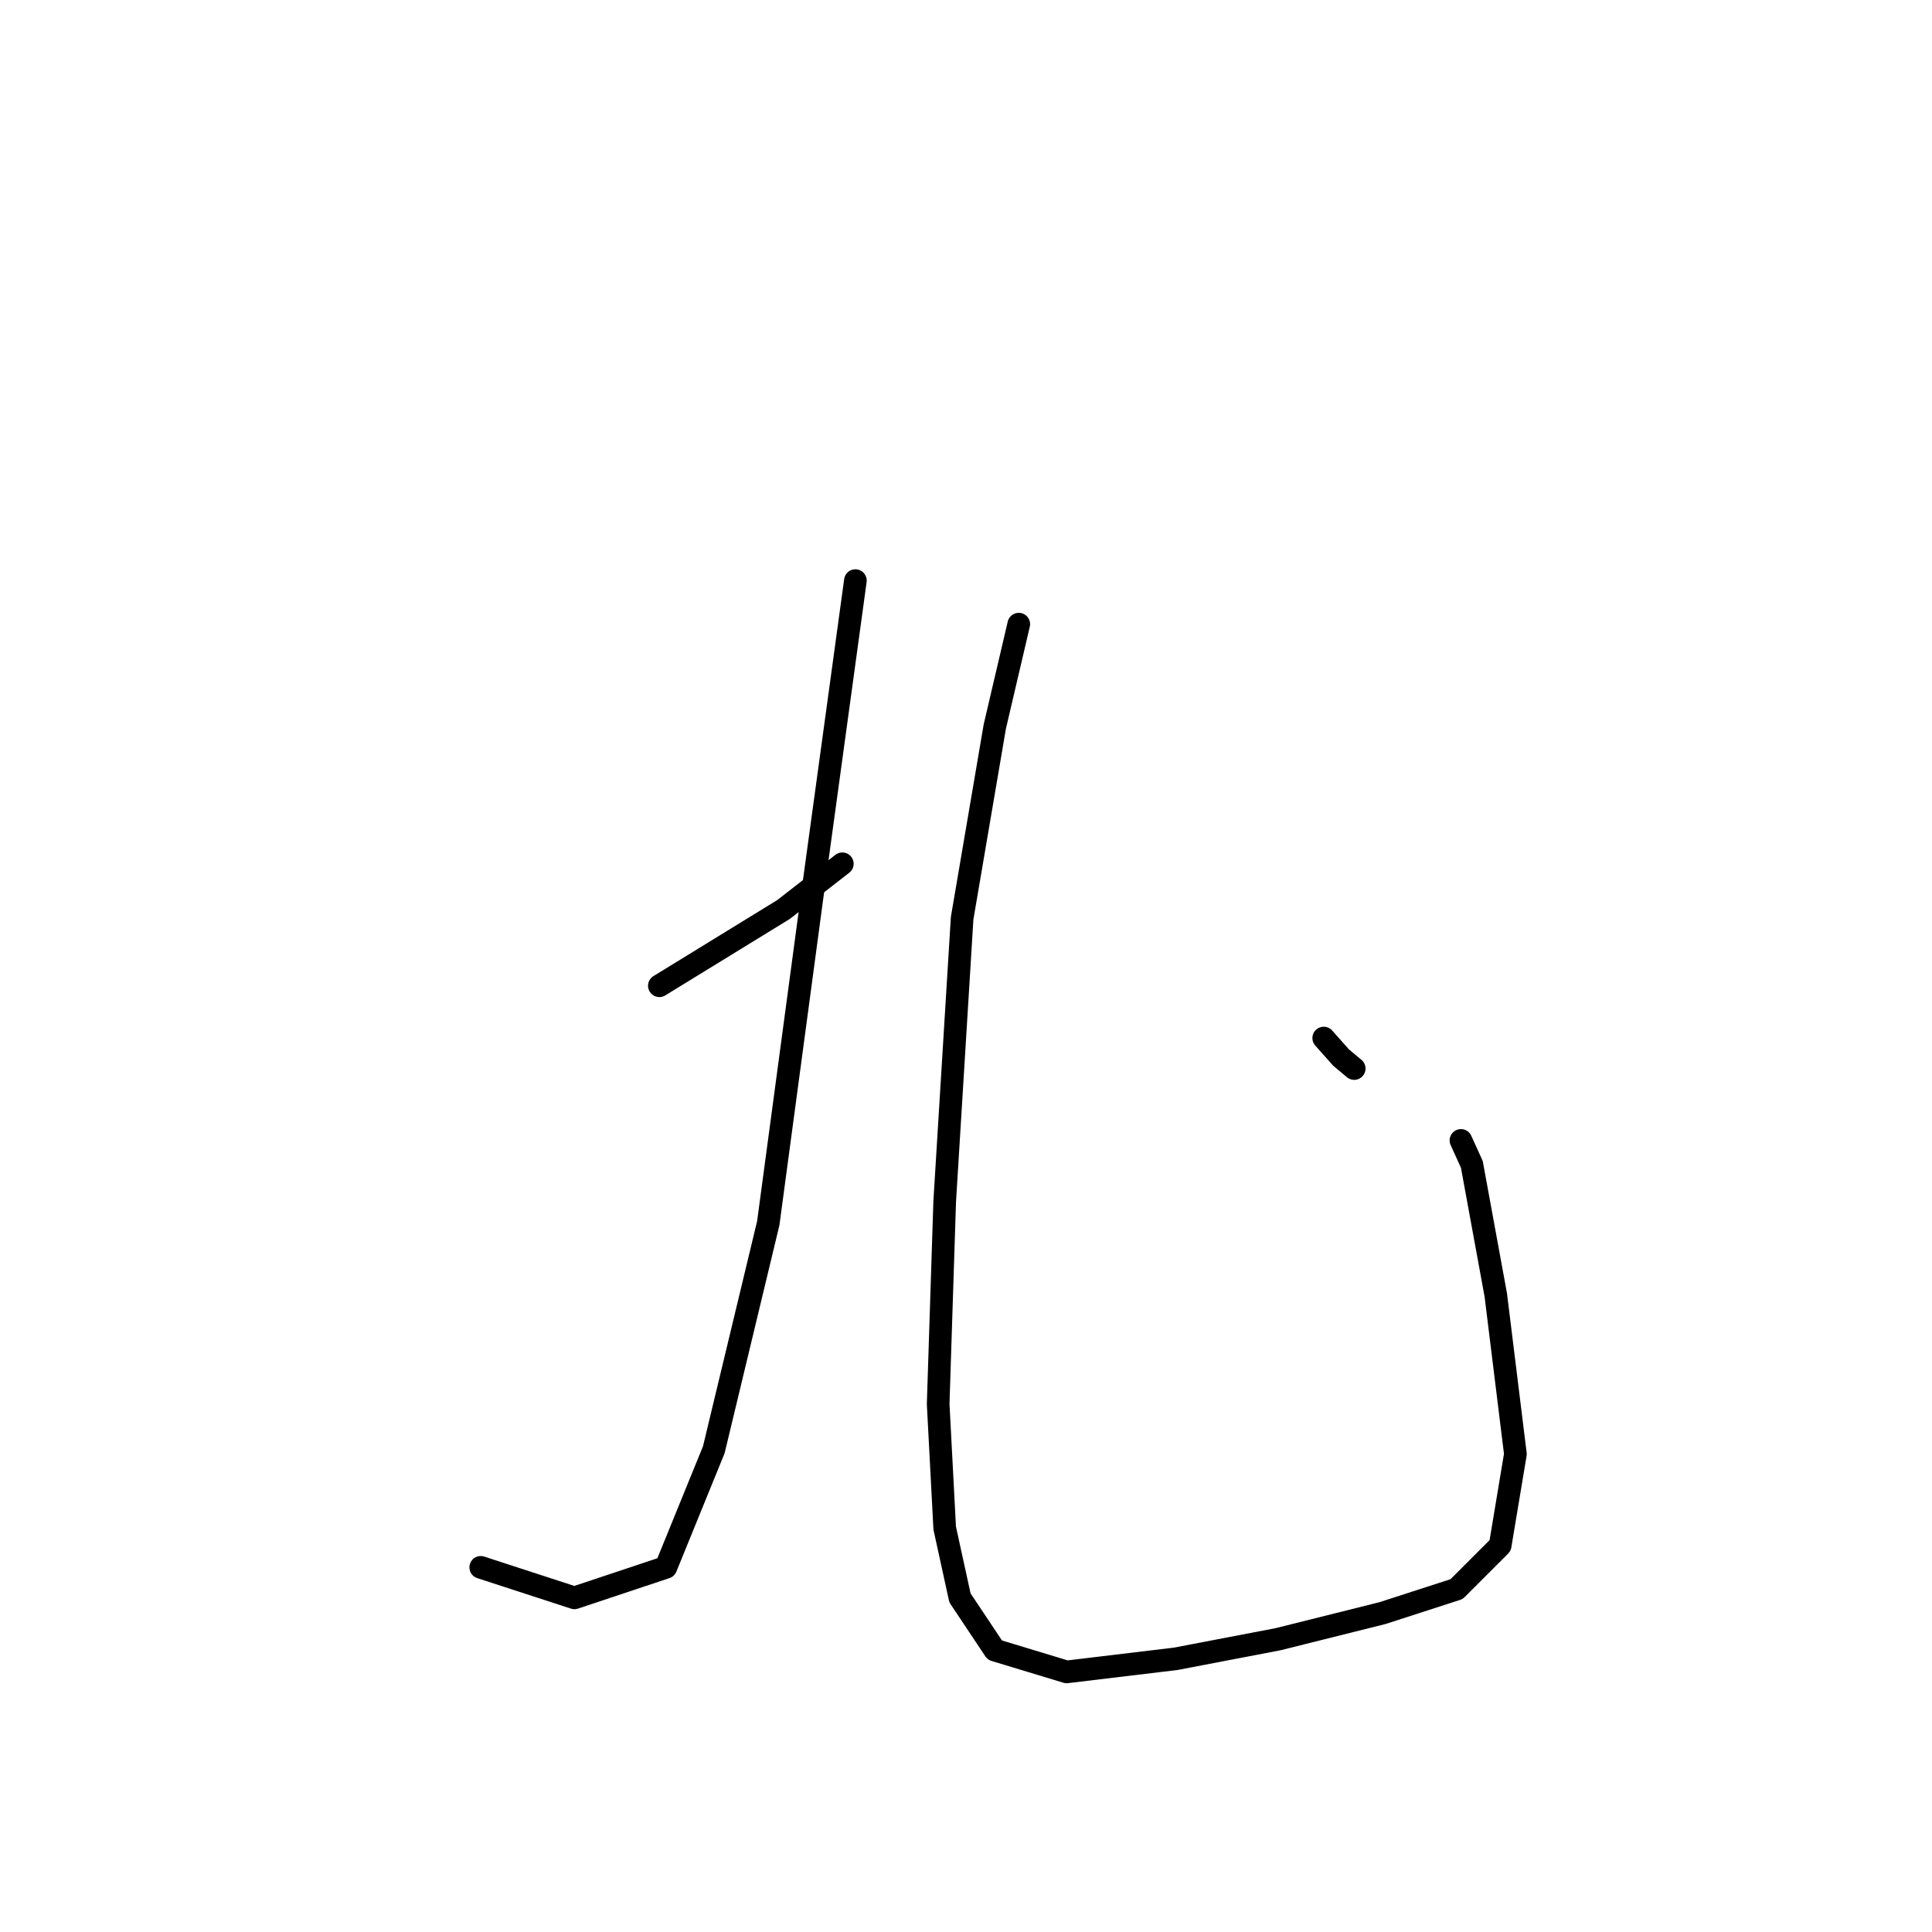 <?xml version="1.0" standalone="no"?>
    <svg width="256" height="256" xmlns="http://www.w3.org/2000/svg" version="1.1">
    <polyline stroke="black" stroke-width="3" stroke-linecap="round" fill="transparent" stroke-linejoin="round" points="113.344 76.933 107.572 119.073 101.799 162.078 94.583 192.096 88.234 207.682 76.111 211.723 63.7 207.682 63.7 207.682 " />
        <polyline stroke="black" stroke-width="3" stroke-linecap="round" fill="transparent" stroke-linejoin="round" points="87.368 130.618 103.82 120.516 111.613 114.455 111.613 114.455 " />
        <polyline stroke="black" stroke-width="3" stroke-linecap="round" fill="transparent" stroke-linejoin="round" points="134.992 82.705 131.817 96.271 127.487 121.67 125.178 159.192 124.312 186.035 125.178 202.486 127.199 211.723 131.817 218.65 141.341 221.536 155.773 219.804 169.338 217.207 183.193 213.743 193.006 210.568 198.779 204.795 200.799 192.673 198.201 171.603 195.026 154.285 193.583 151.11 193.583 151.11 " />
        <polyline stroke="black" stroke-width="3" stroke-linecap="round" fill="transparent" stroke-linejoin="round" points="175.4 137.545 177.709 140.143 179.44 141.586 179.44 141.586 " />
        </svg>